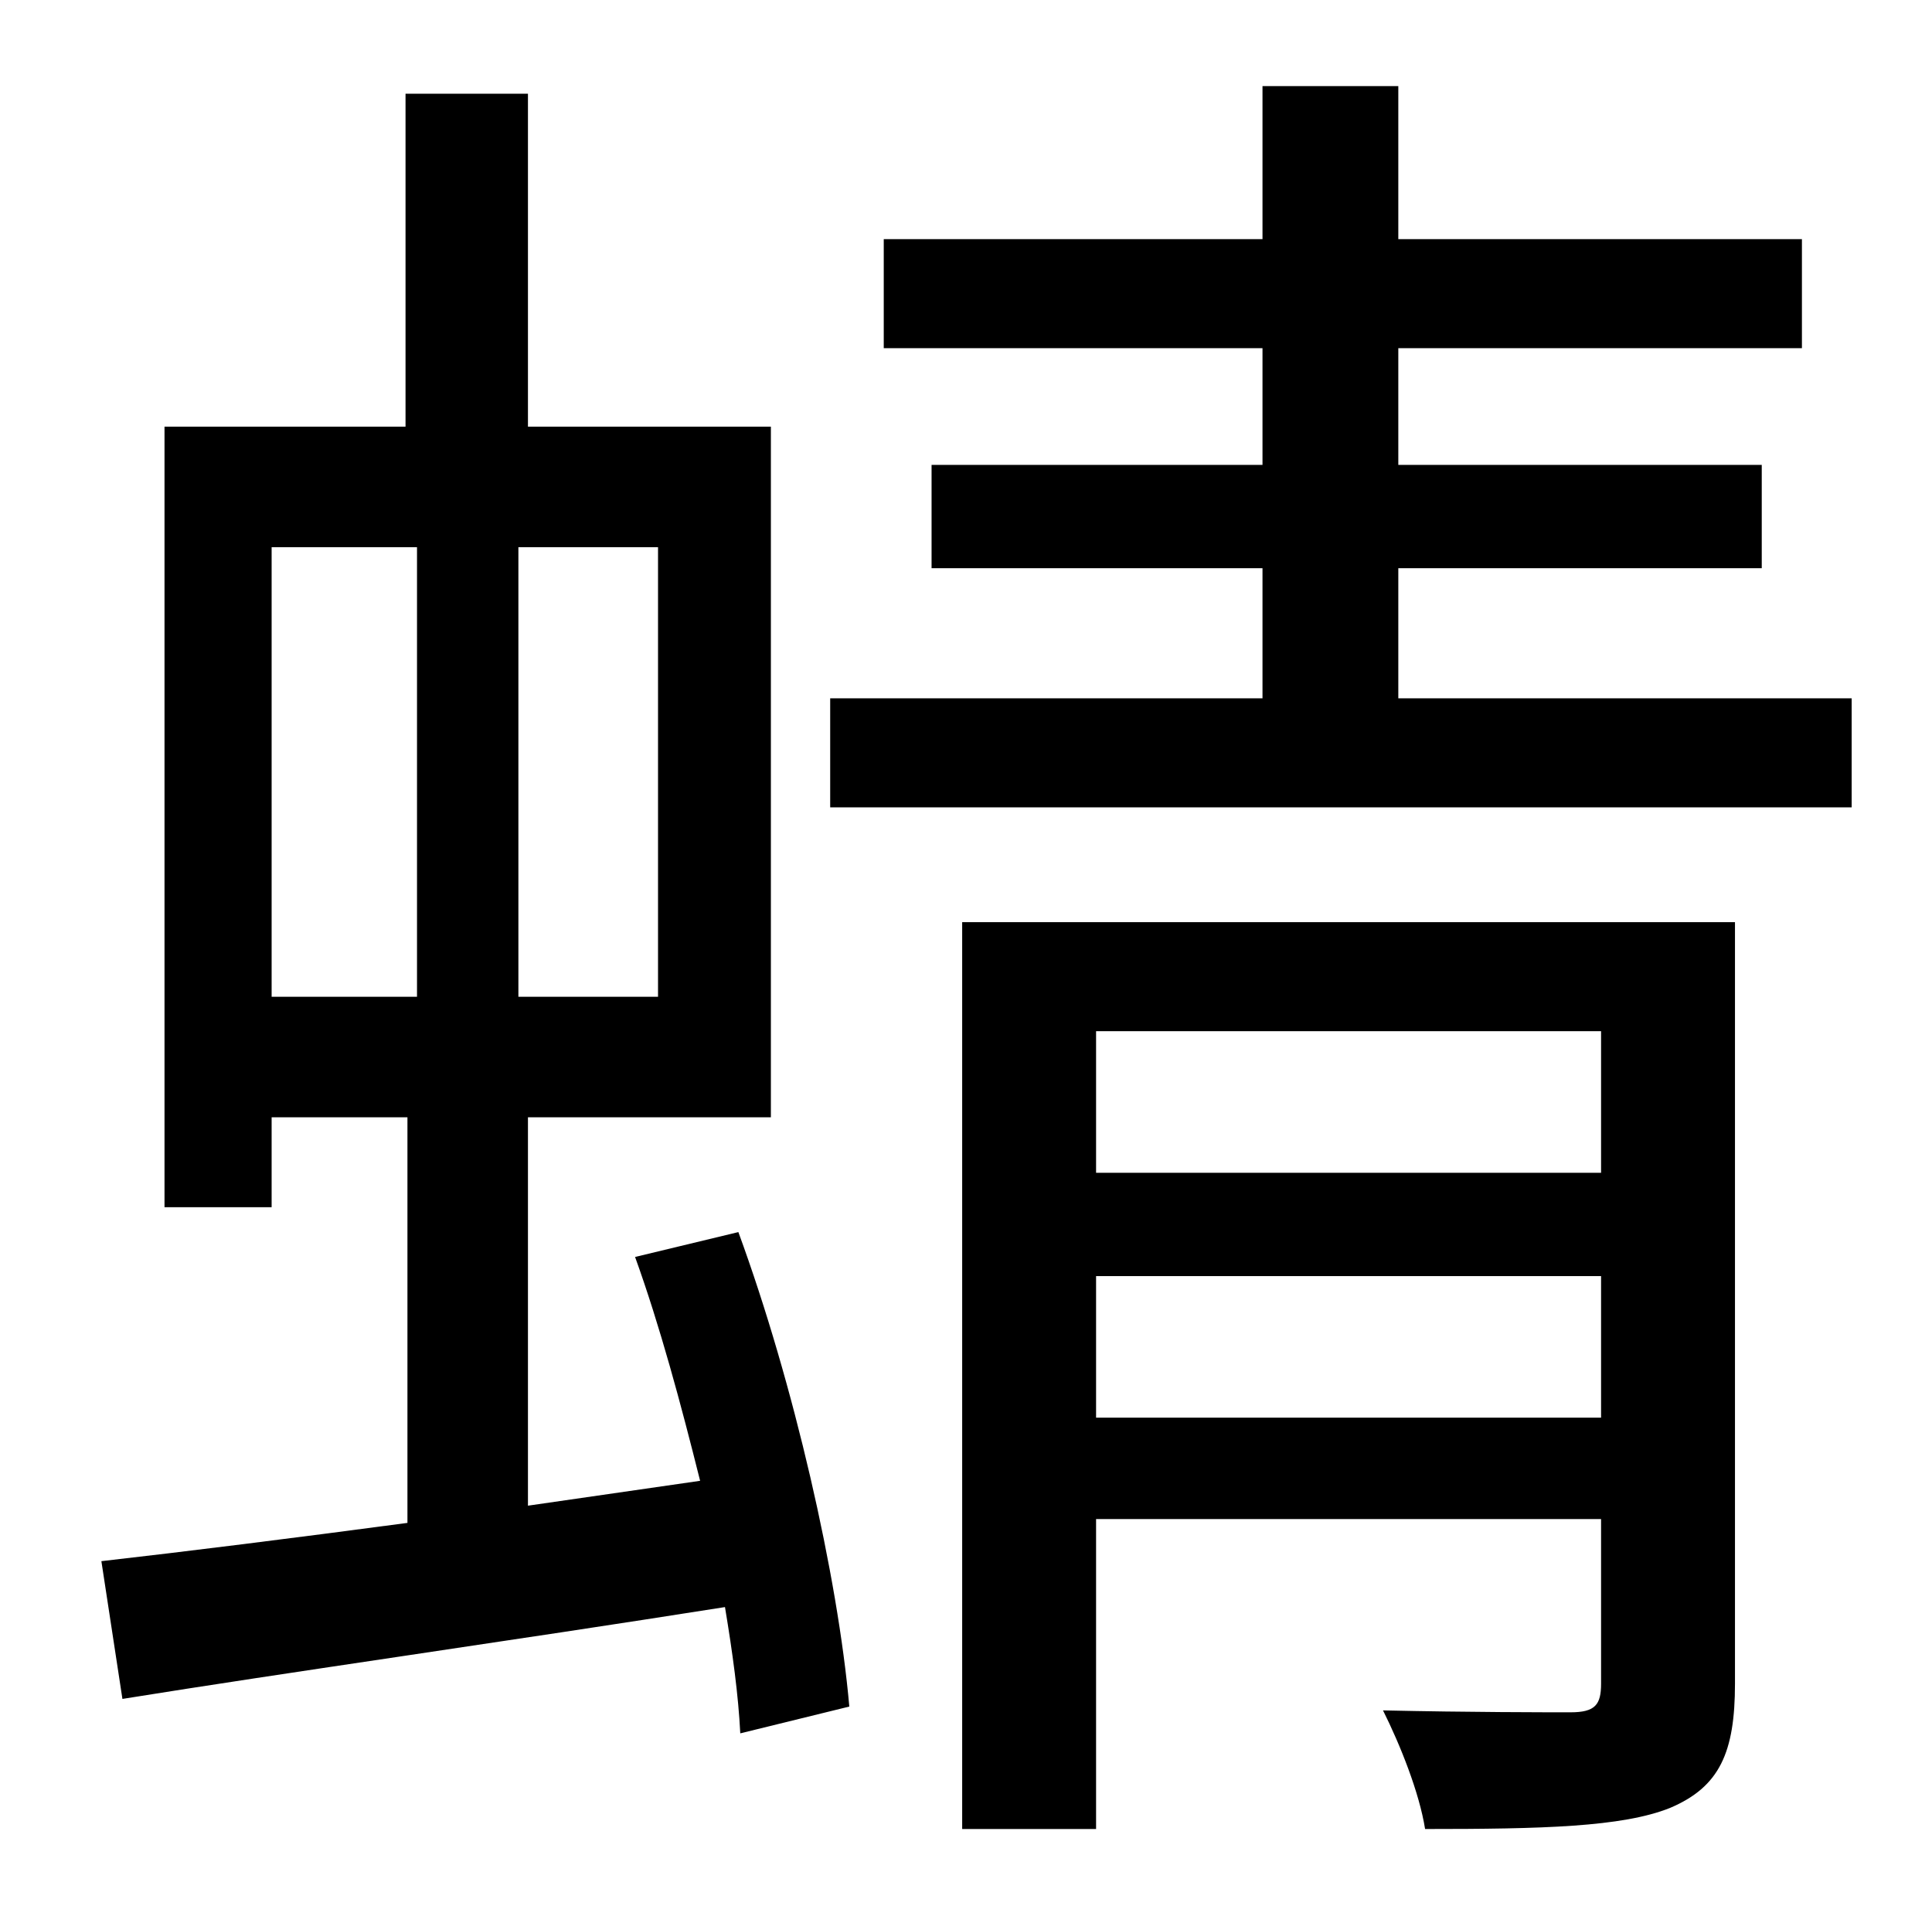 <?xml version="1.0" standalone="no"?>
<!DOCTYPE svg PUBLIC "-//W3C//DTD SVG 1.1//EN" "http://www.w3.org/Graphics/SVG/1.1/DTD/svg11.dtd" >
<svg xmlns="http://www.w3.org/2000/svg" xmlns:xlink="http://www.w3.org/1999/xlink" version="1.1" viewBox="-10 0 1010 1000">
   <path fill="currentColor"
d="M132 286v235h76v-235h-76zM334 521v-235h-73v235h73zM322 657l54 -13c29 79 52 180 58 248l-57 14c-1 -20 -4 -42 -8 -66c-114 18 -228 34 -315 48l-11 -72c44 -5 100 -12 160 -20v-212h-71v47h-56v-408h126v-174h64v174h127v361h-127v203l90 -13
c-10 -40 -21 -81 -34 -117zM563 741h264v-74h-264v74zM827 539h-264v74h264v-74zM897 482v398c0 36 -8 54 -34 65c-25 10 -67 11 -128 11c-3 -19 -13 -44 -22 -62c45 1 86 1 98 1c13 0 16 -4 16 -15v-86h-264v162h-70v-474h404zM721 365h237v57h-534v-57h226v-68h-173v-54
h173v-61h-198v-57h198v-80h71v80h211v57h-211v61h190v54h-190v68z" />
</svg>
